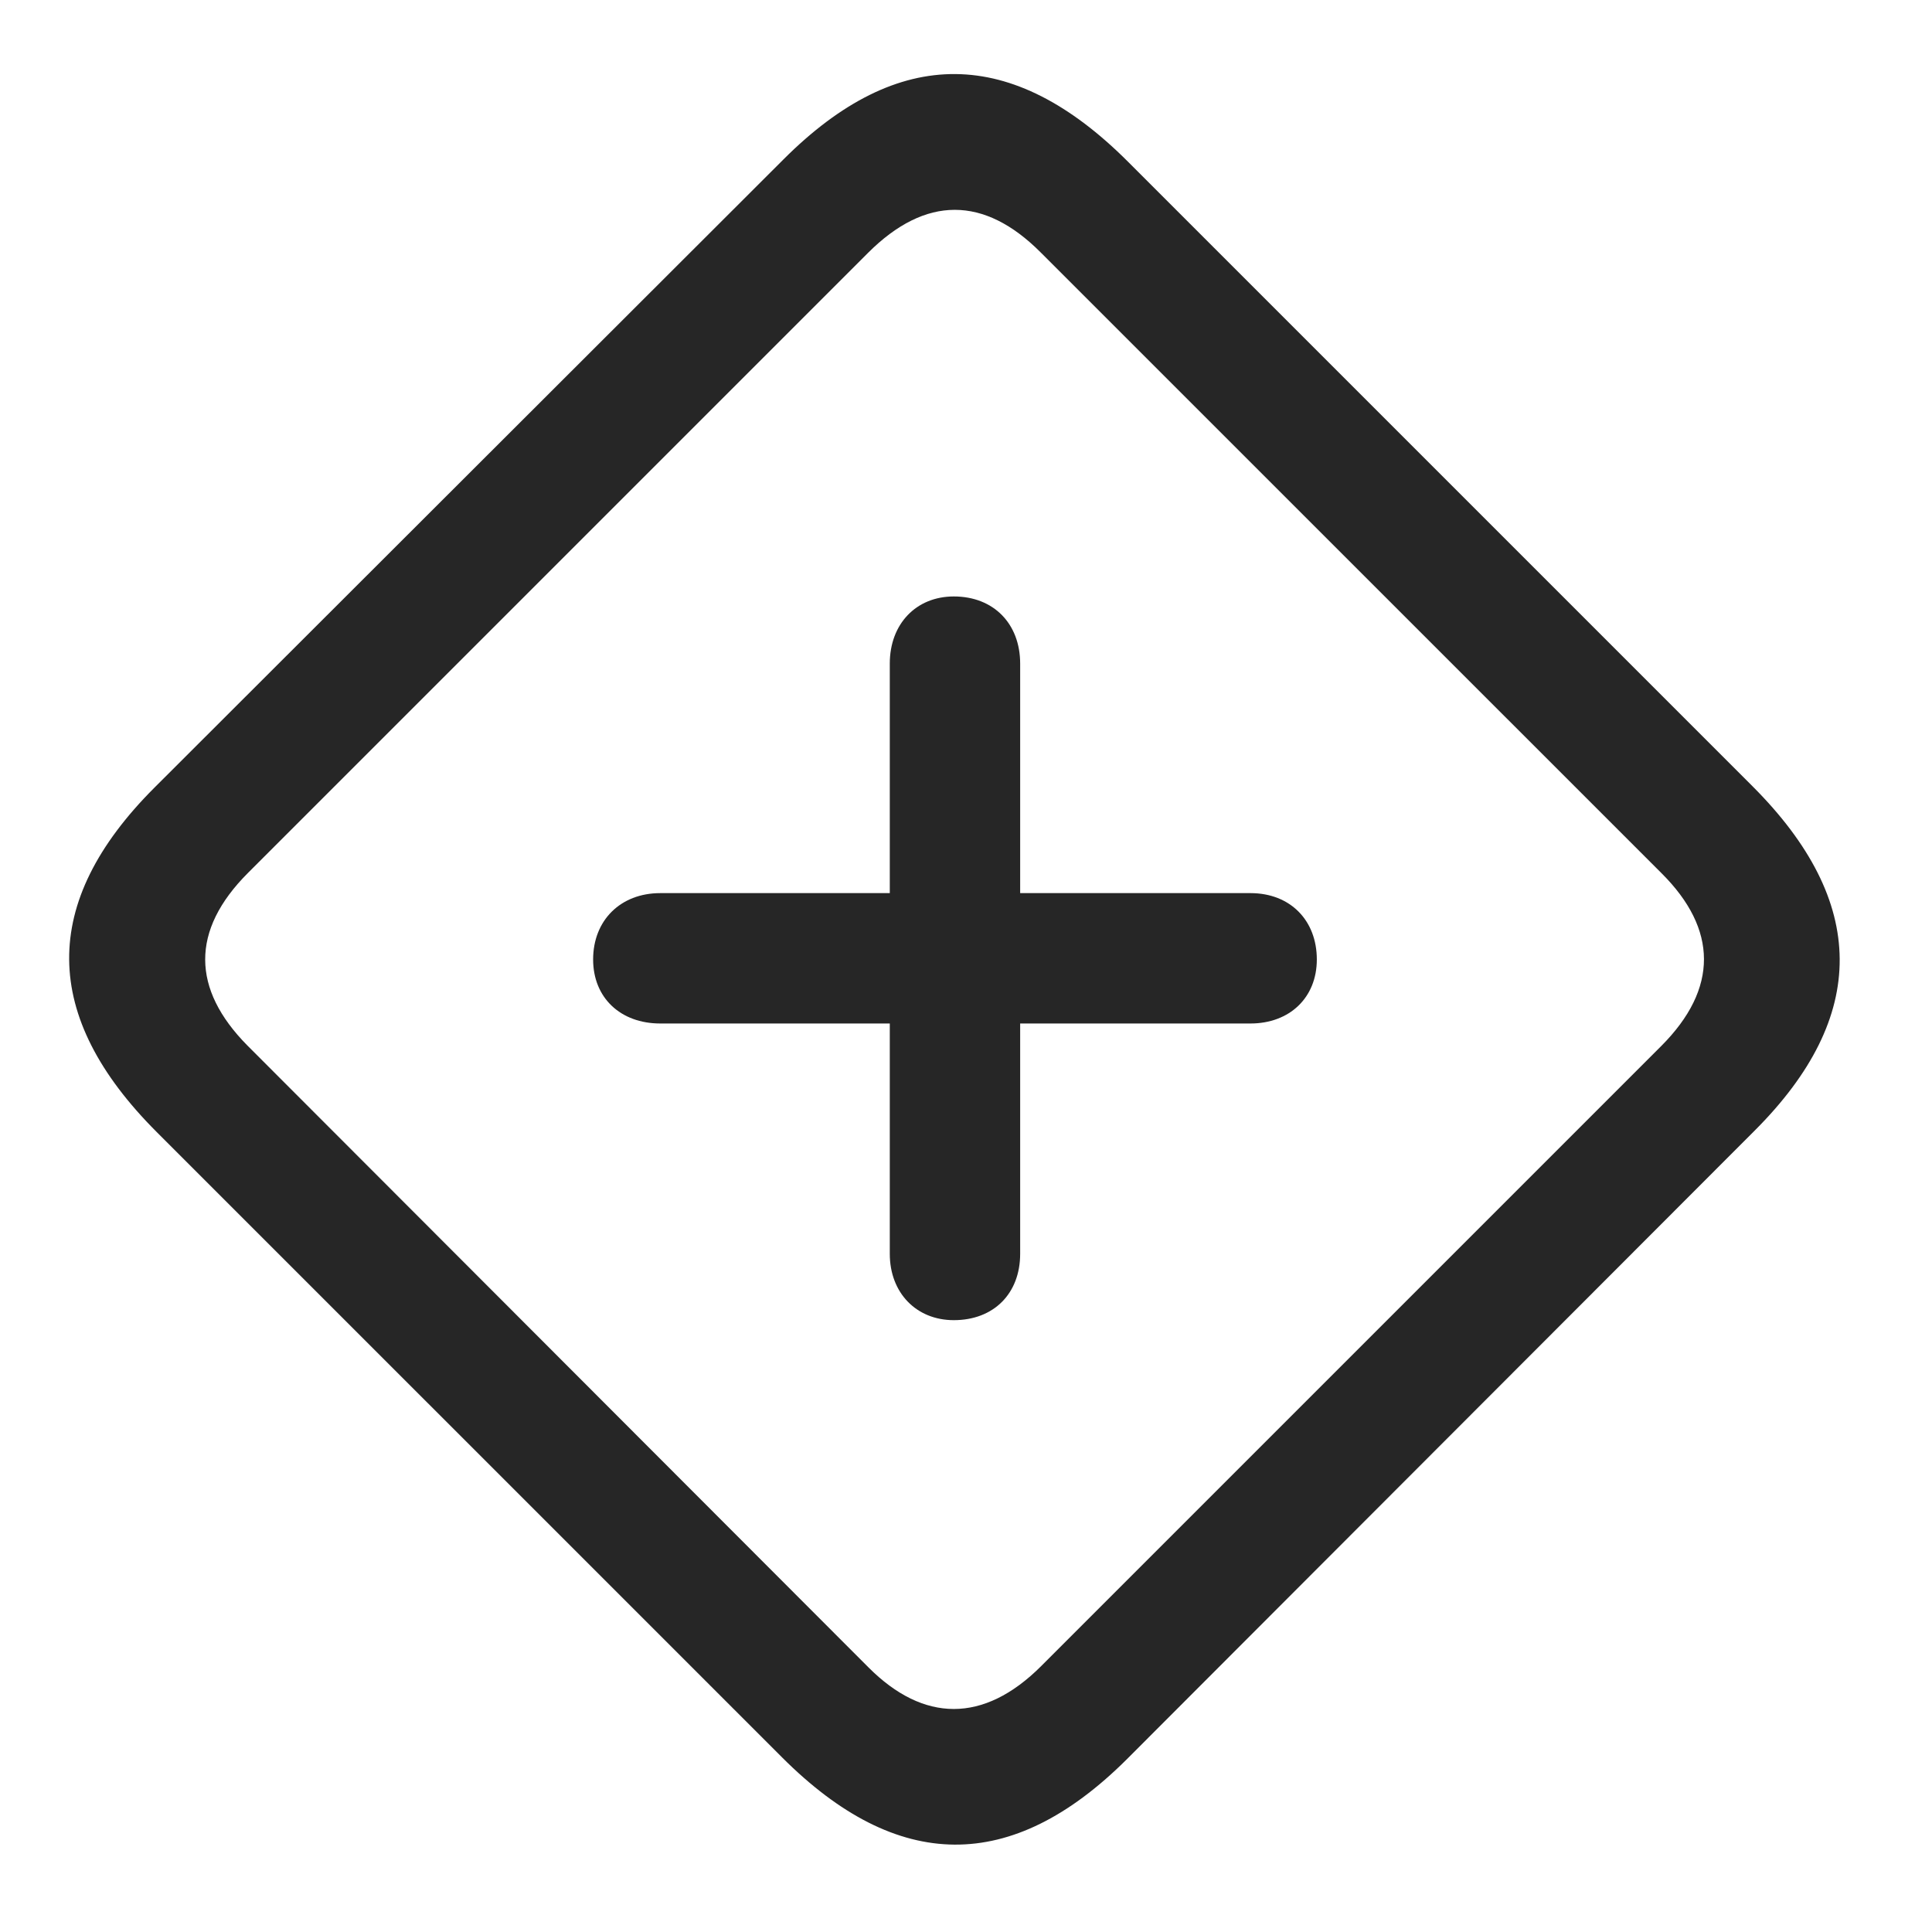 <svg width="29" height="29" viewBox="0 0 29 29" fill="currentColor" xmlns="http://www.w3.org/2000/svg">
<g clip-path="url(#clip0_2207_37198)">
<path d="M2.352 16.992L11.739 26.379C13.473 28.113 15.184 28.125 16.907 26.414L26.34 16.969C28.051 15.258 28.039 13.535 26.305 11.801L16.93 2.426C15.196 0.691 13.485 0.668 11.762 2.391L2.317 11.824C0.594 13.547 0.618 15.258 2.352 16.992ZM3.711 15.691C2.879 14.848 2.856 13.969 3.723 13.102L13.028 3.797C13.895 2.93 14.774 2.942 15.617 3.785L24.946 13.113C25.778 13.945 25.801 14.836 24.934 15.703L15.629 25.008C14.762 25.875 13.86 25.852 13.039 25.031L3.711 15.691Z" fill="currentColor" fill-opacity="0.85"/>
<path d="M8.903 14.402C8.903 14.976 9.313 15.363 9.911 15.363H13.356V18.82C13.356 19.406 13.754 19.816 14.317 19.816C14.915 19.816 15.313 19.418 15.313 18.82V15.363H18.77C19.356 15.363 19.766 14.976 19.766 14.402C19.766 13.816 19.368 13.406 18.77 13.406H15.313V9.961C15.313 9.363 14.915 8.953 14.317 8.953C13.754 8.953 13.356 9.363 13.356 9.961V13.406H9.911C9.313 13.406 8.903 13.816 8.903 14.402Z" fill="currentColor" fill-opacity="0.85"/>
</g>
<defs>
<clipPath id="clip0_2207_37198">
<rect width="26.577" height="26.593" fill="currentColor" transform="translate(1.038 1.112)"/>
</clipPath>
</defs>
</svg>
